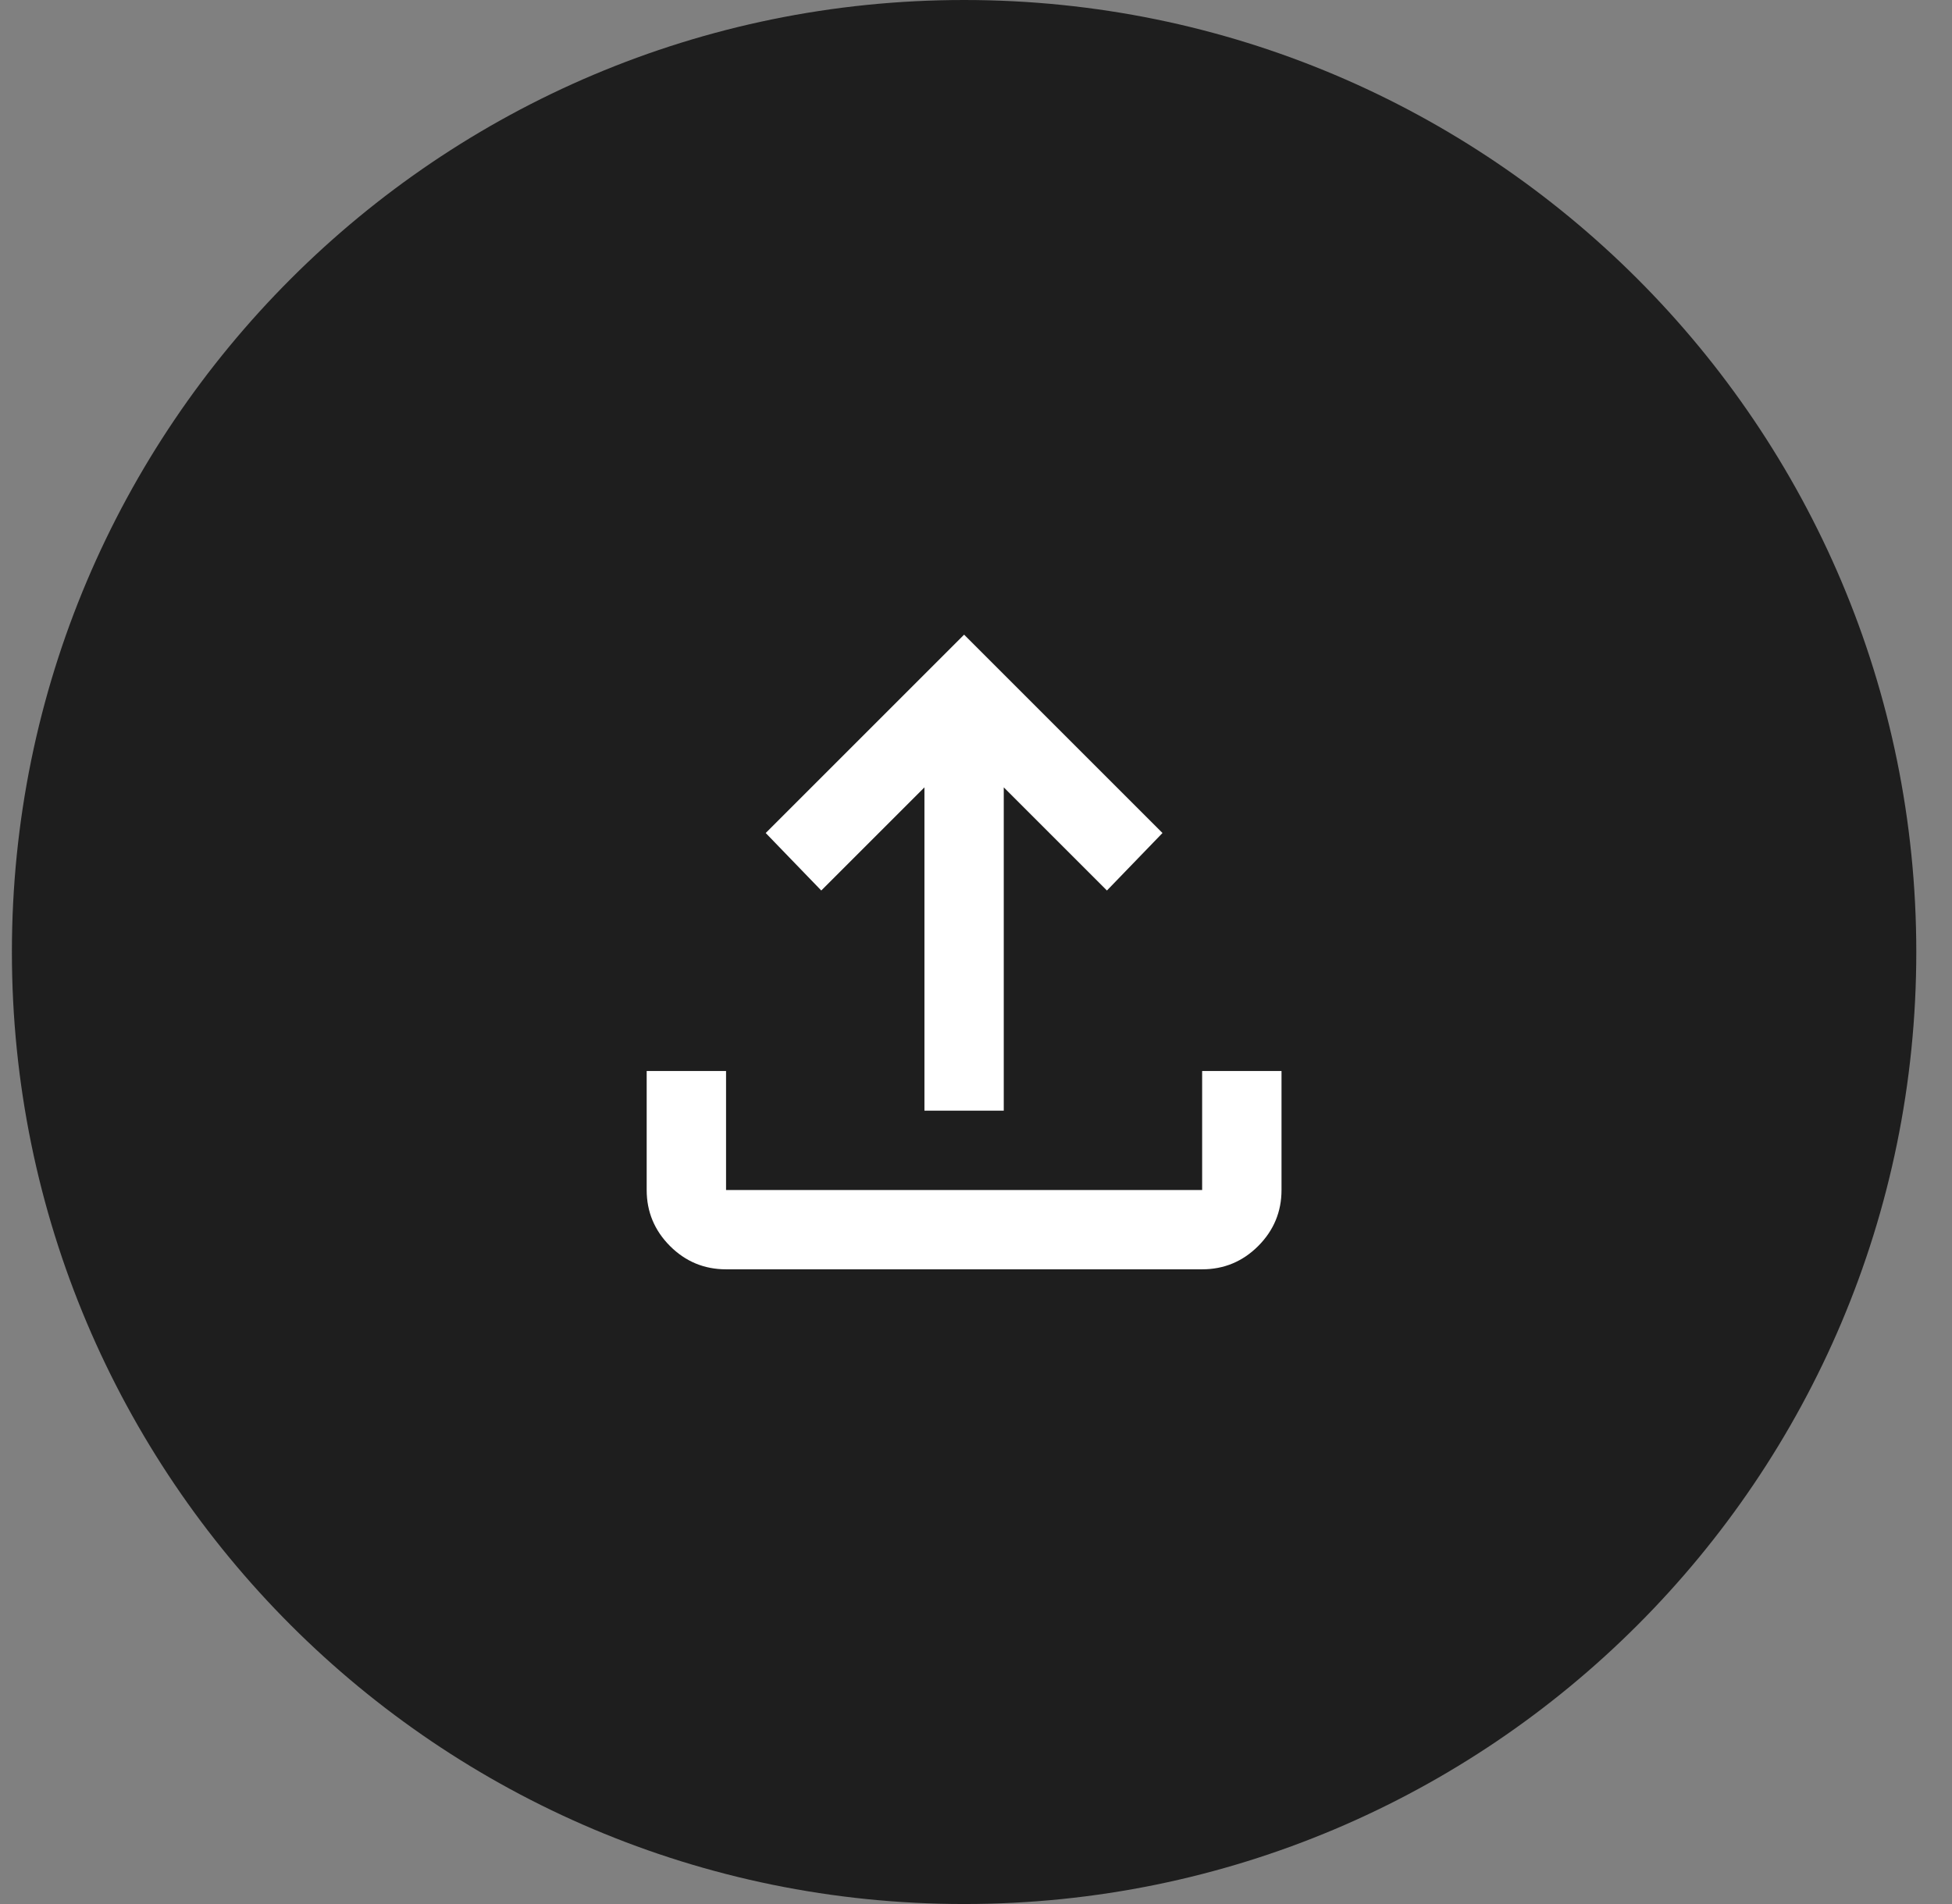 <svg width="41" height="40" viewBox="0 0 41 40" fill="none" xmlns="http://www.w3.org/2000/svg">
<rect x="0" y="0" width="41" height="40" fill="#808080" stroke="none"/>
<path d="M0.25 20C0.25 8.954 9.204 0 20.25 0C31.296 0 40.25 8.954 40.25 20C40.25 31.046 31.296 40 20.25 40C9.204 40 0.25 31.046 0.25 20Z" fill="#1E1E1E"/>
<path d="M19.417 23.333V16.541L17.25 18.708L16.083 17.5L20.25 13.333L24.417 17.5L23.25 18.708L21.083 16.541V23.333H19.417ZM15.25 26.666C14.792 26.666 14.399 26.503 14.073 26.177C13.747 25.85 13.583 25.458 13.583 25V22.5H15.25V25H25.25V22.5H26.917V25C26.917 25.458 26.753 25.85 26.427 26.177C26.101 26.503 25.708 26.666 25.25 26.666H15.25Z" fill="white"/>
</svg>

